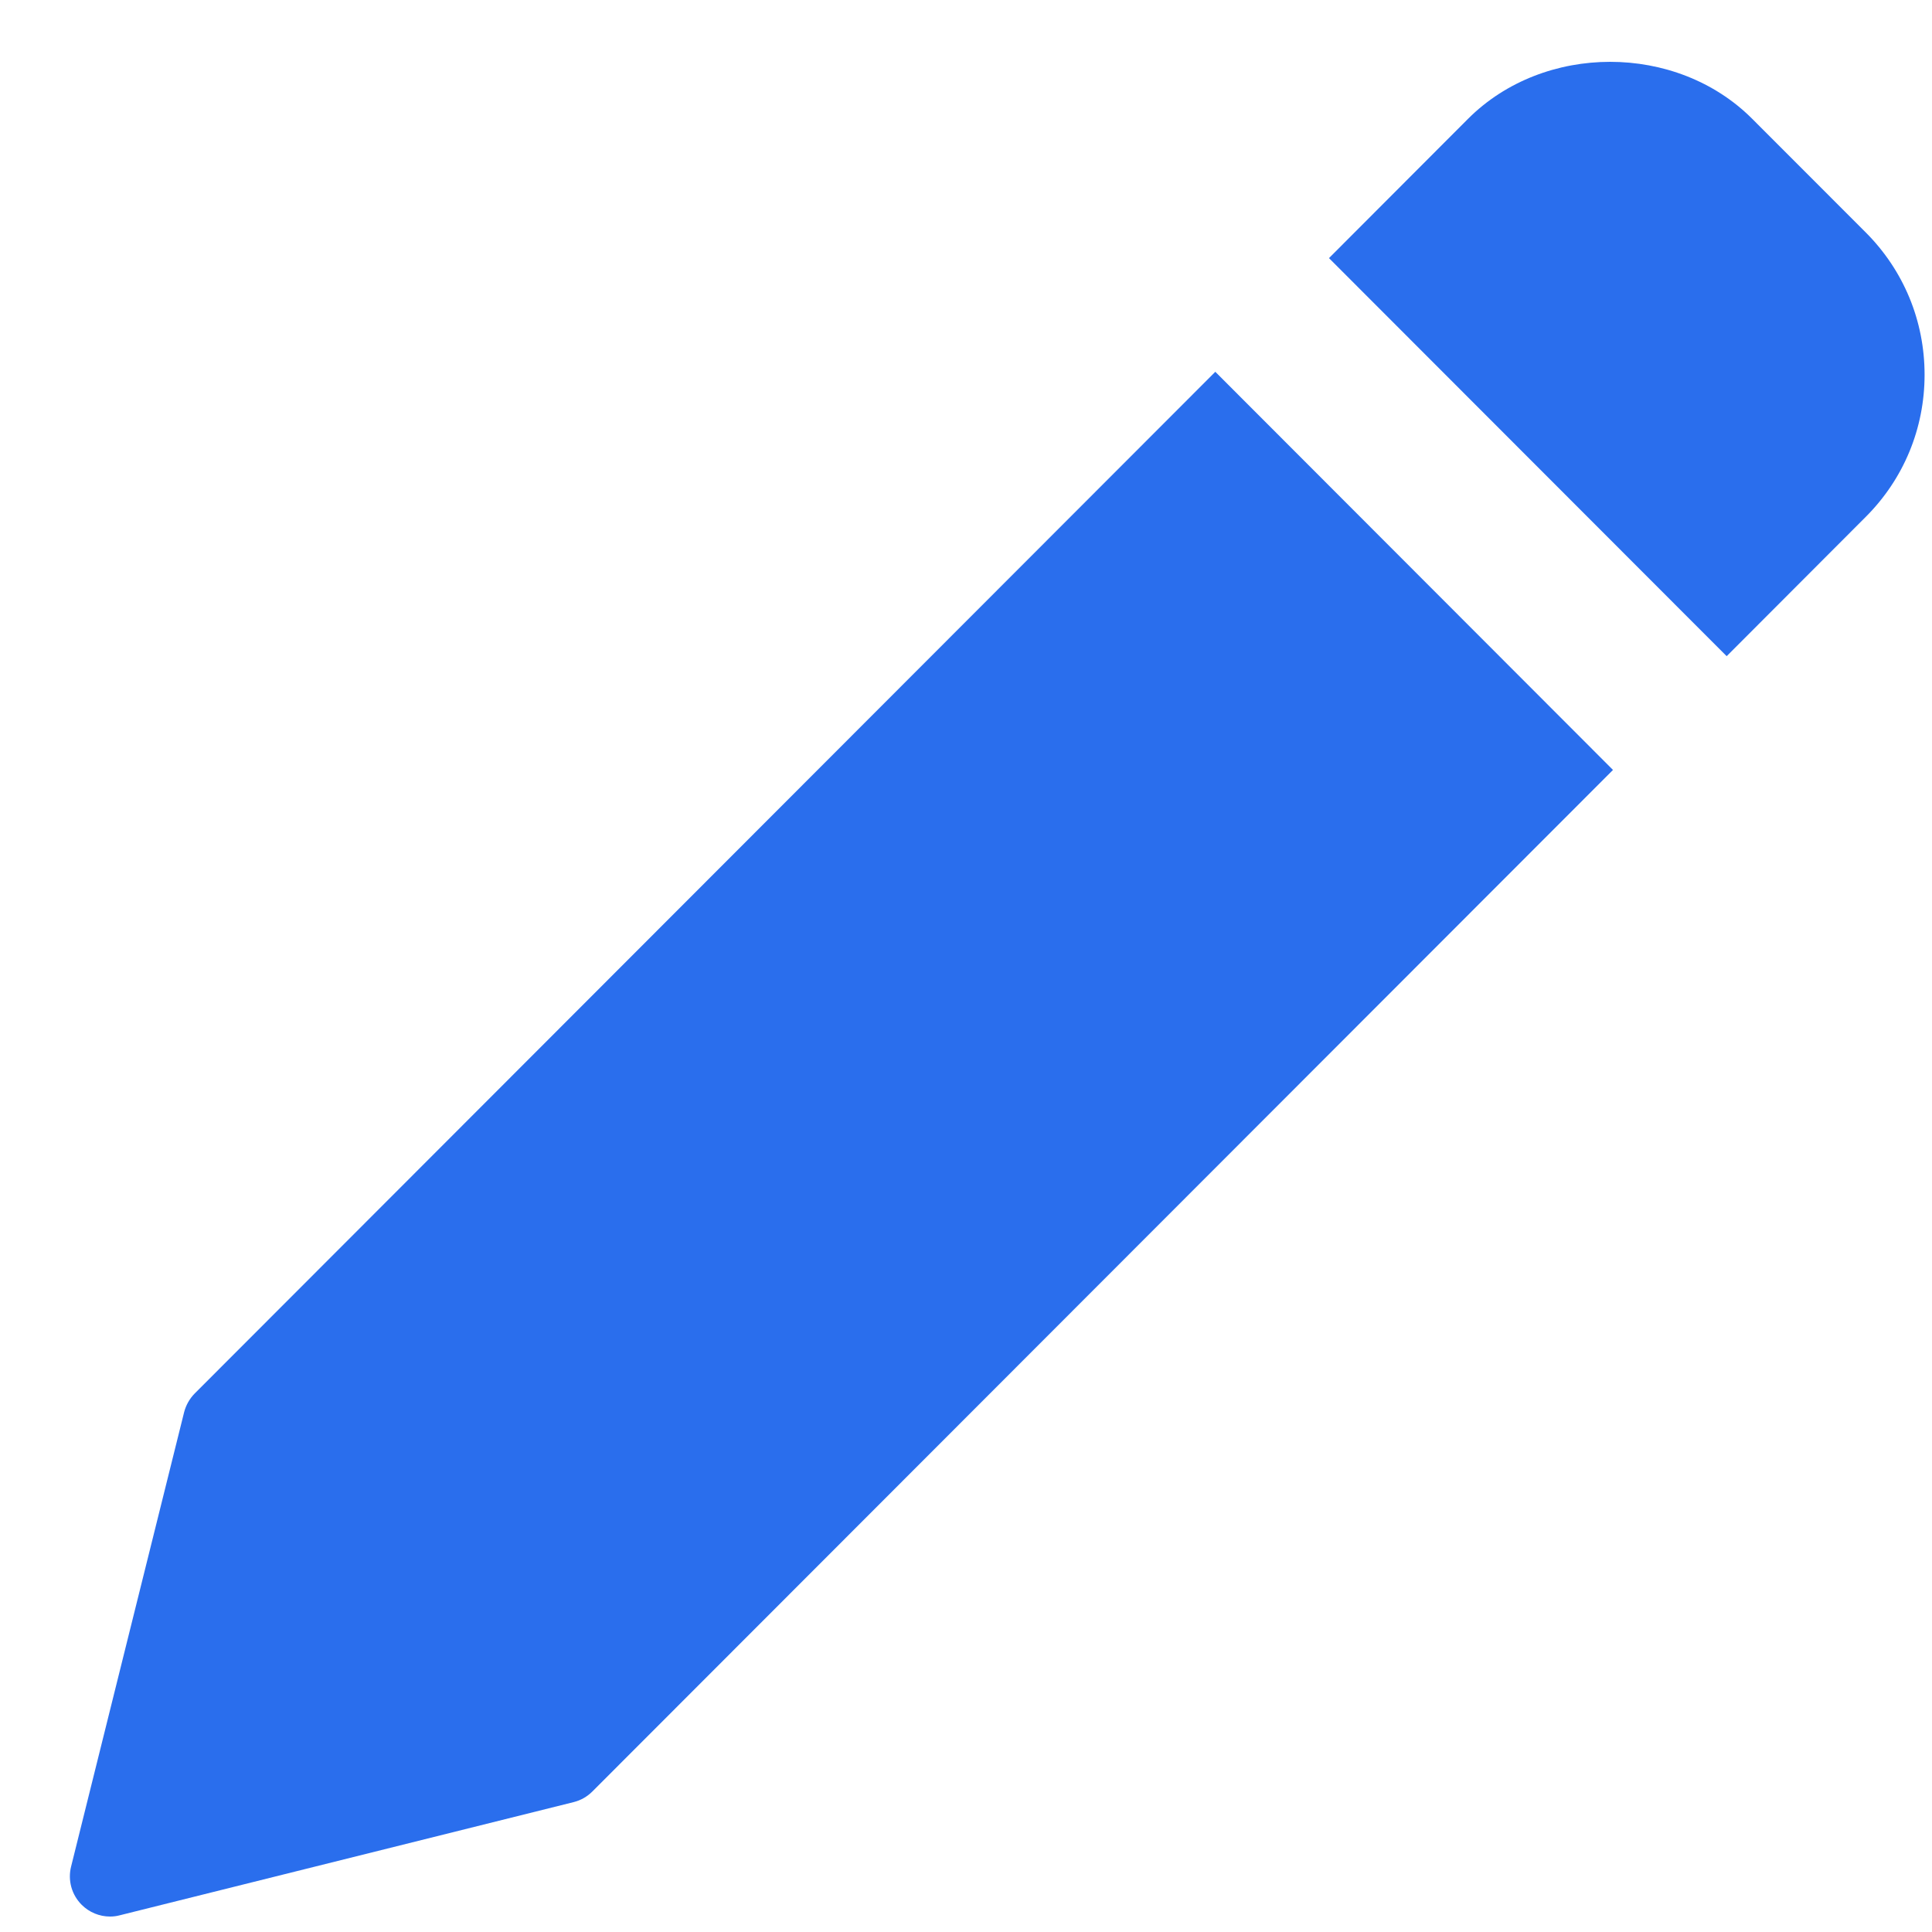 <svg width="25" height="25" viewBox="0 0 25 25" fill="none" xmlns="http://www.w3.org/2000/svg">
<path d="M15.726 4.811L2.52 18.031C2.454 18.098 2.407 18.181 2.383 18.272L0.92 24.153C0.898 24.241 0.899 24.332 0.923 24.419C0.947 24.505 0.993 24.584 1.057 24.648C1.154 24.745 1.286 24.8 1.424 24.8C1.466 24.8 1.508 24.795 1.549 24.784L7.424 23.319C7.516 23.296 7.599 23.248 7.665 23.182L20.872 9.963L15.726 4.811ZM24.143 3.008L22.673 1.537C21.691 0.554 19.979 0.555 18.997 1.537L17.197 3.34L22.343 8.491L24.143 6.688C24.634 6.197 24.904 5.544 24.904 4.849C24.904 4.153 24.634 3.5 24.143 3.008Z" fill="#2A6EED"/>
</svg>
